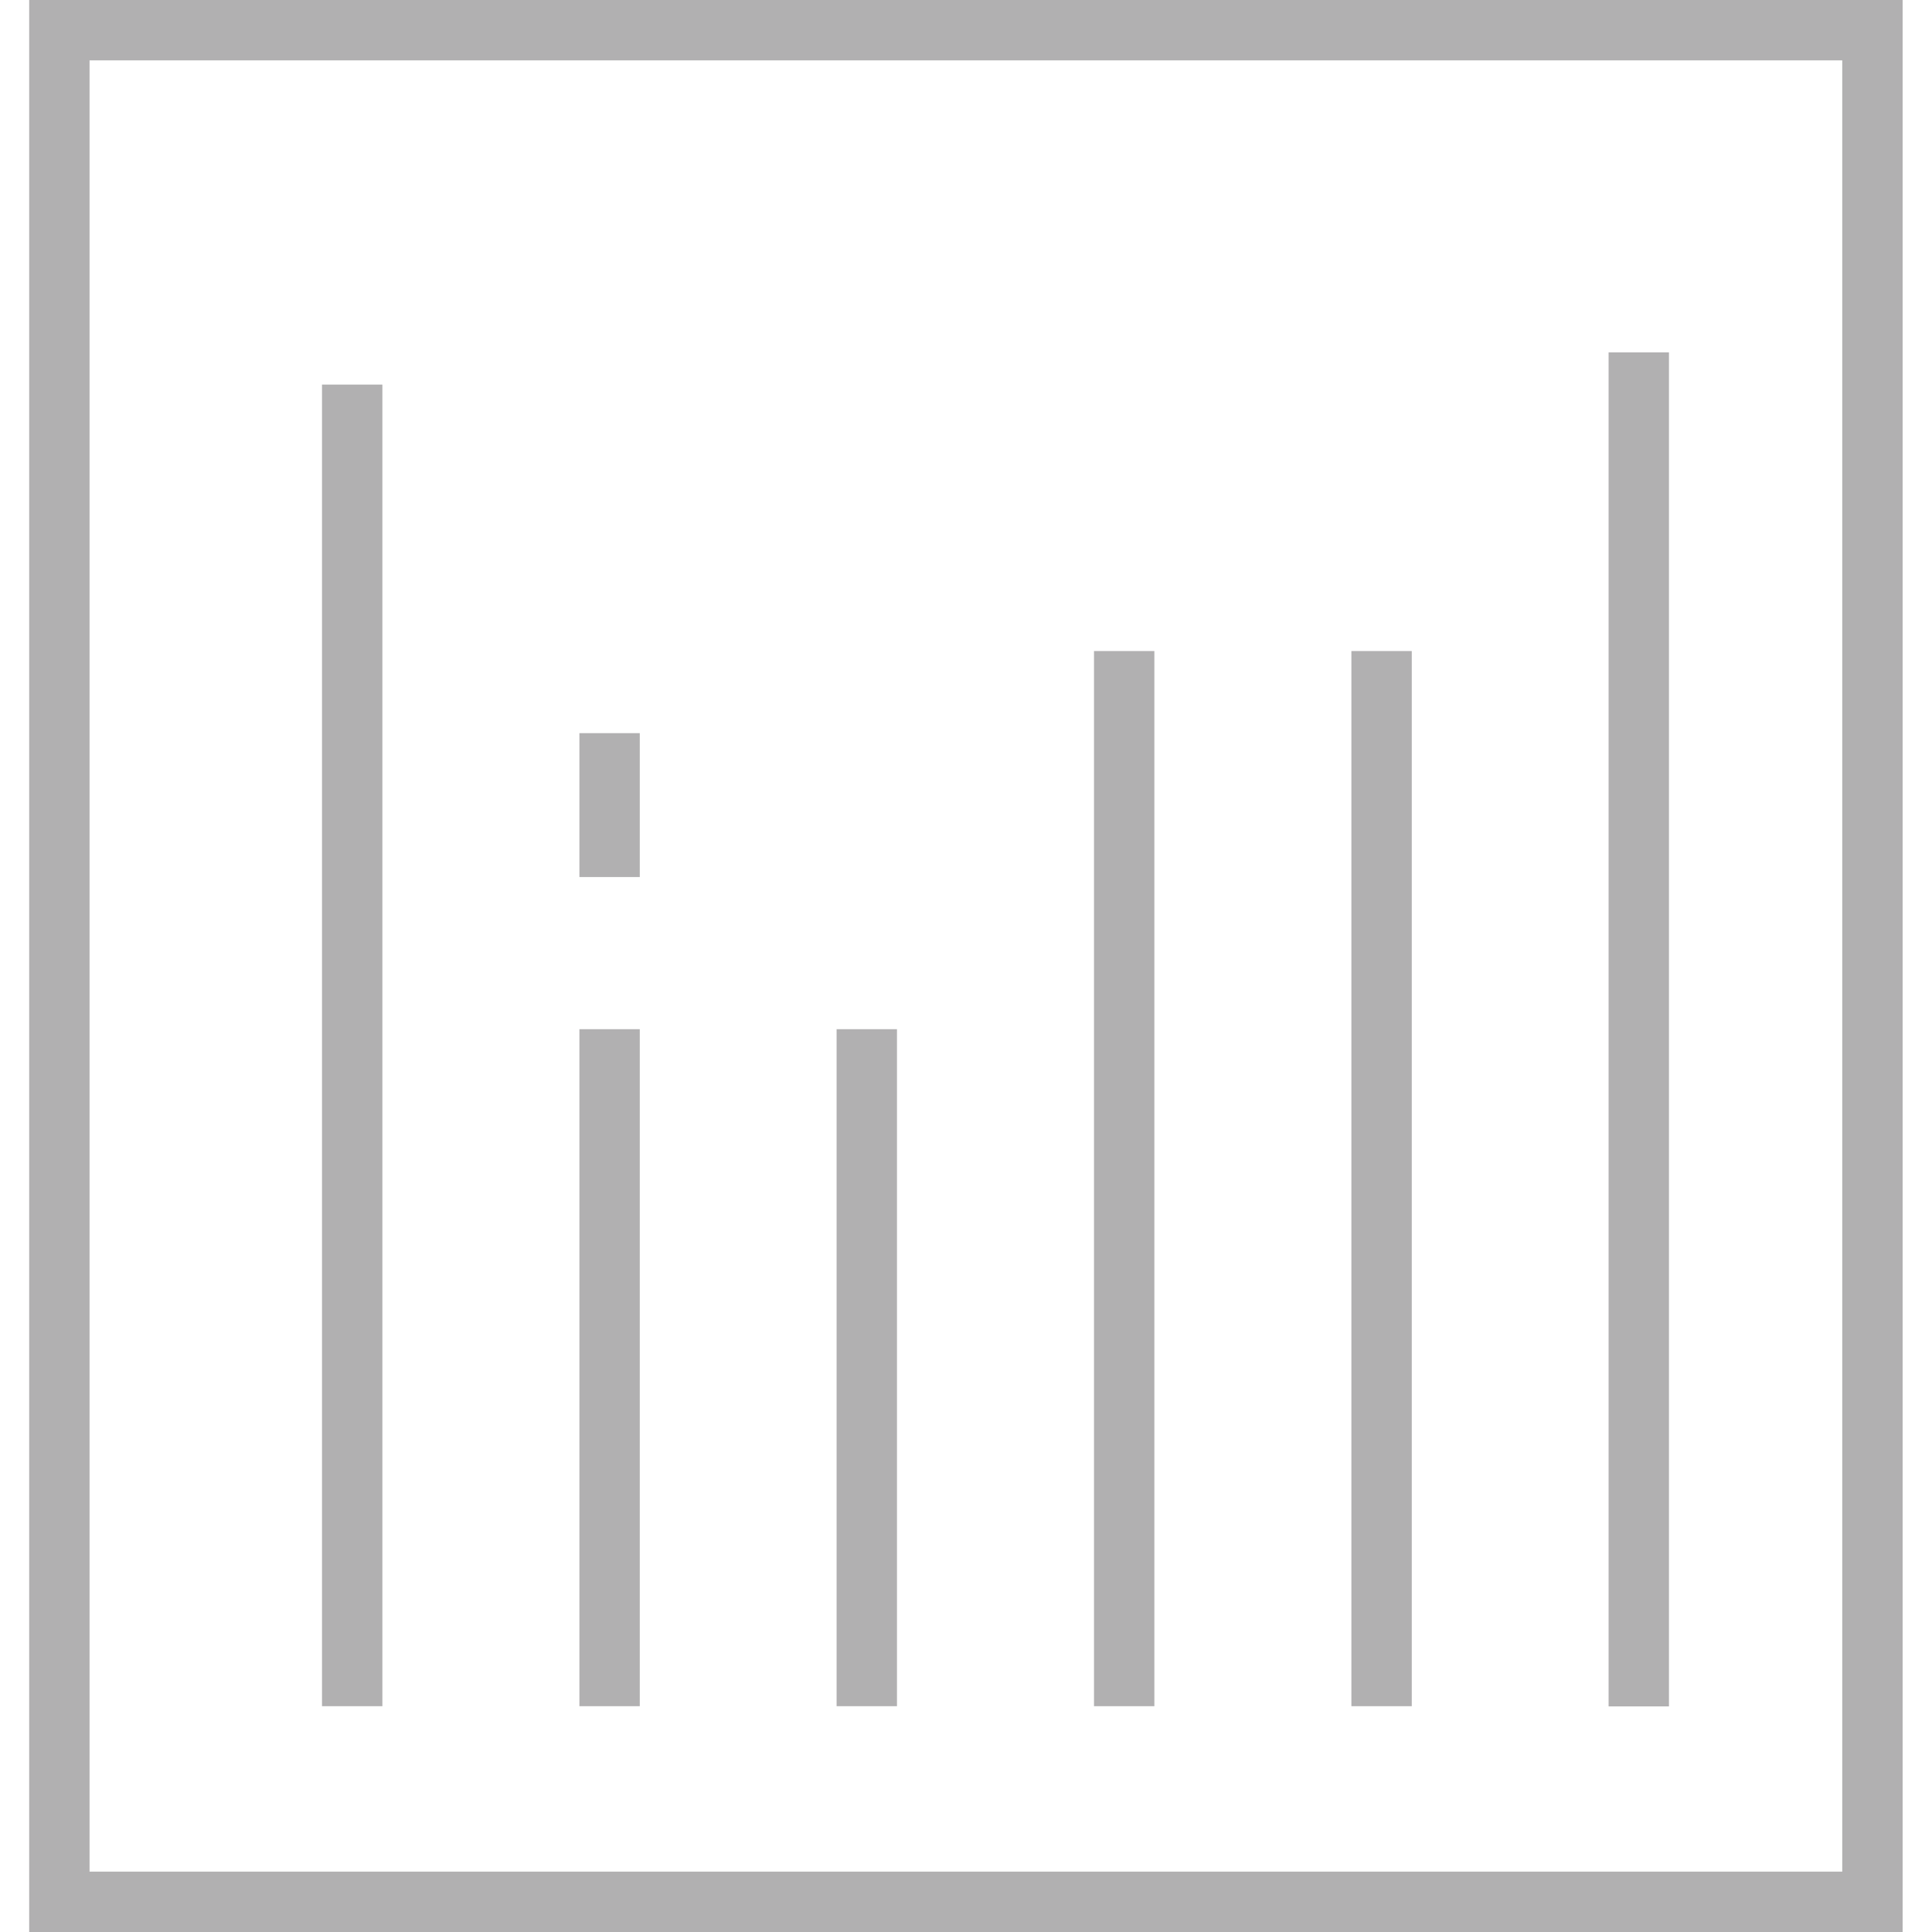 <?xml version="1.0" encoding="UTF-8"?>
<svg id="Layer_1" data-name="Layer 1" xmlns="http://www.w3.org/2000/svg" viewBox="0 0 96 96">
  <defs>
    <style>
      .cls-1 {
        fill: #b1b0b1;
      }
    </style>
  </defs>
  <path class="cls-1" d="M94.55,96H1.45V0h93.09v96ZM4.45,93h87.09V3H4.45v90Z"/>
  <rect class="cls-1" x="79.93" y="17.51" width="3" height="67.28"/>
  <rect class="cls-1" x="67.15" y="32.35" width="3" height="52.43"/>
  <rect class="cls-1" x="54.36" y="32.35" width="3" height="52.43"/>
  <rect class="cls-1" x="41.57" y="51.14" width="3" height="33.64"/>
  <rect class="cls-1" x="28.79" y="36.43" width="3" height="7.15"/>
  <rect class="cls-1" x="16" y="19.11" width="3" height="65.67"/>
  <rect class="cls-1" x="28.79" y="51.14" width="3" height="33.64"/>
</svg>